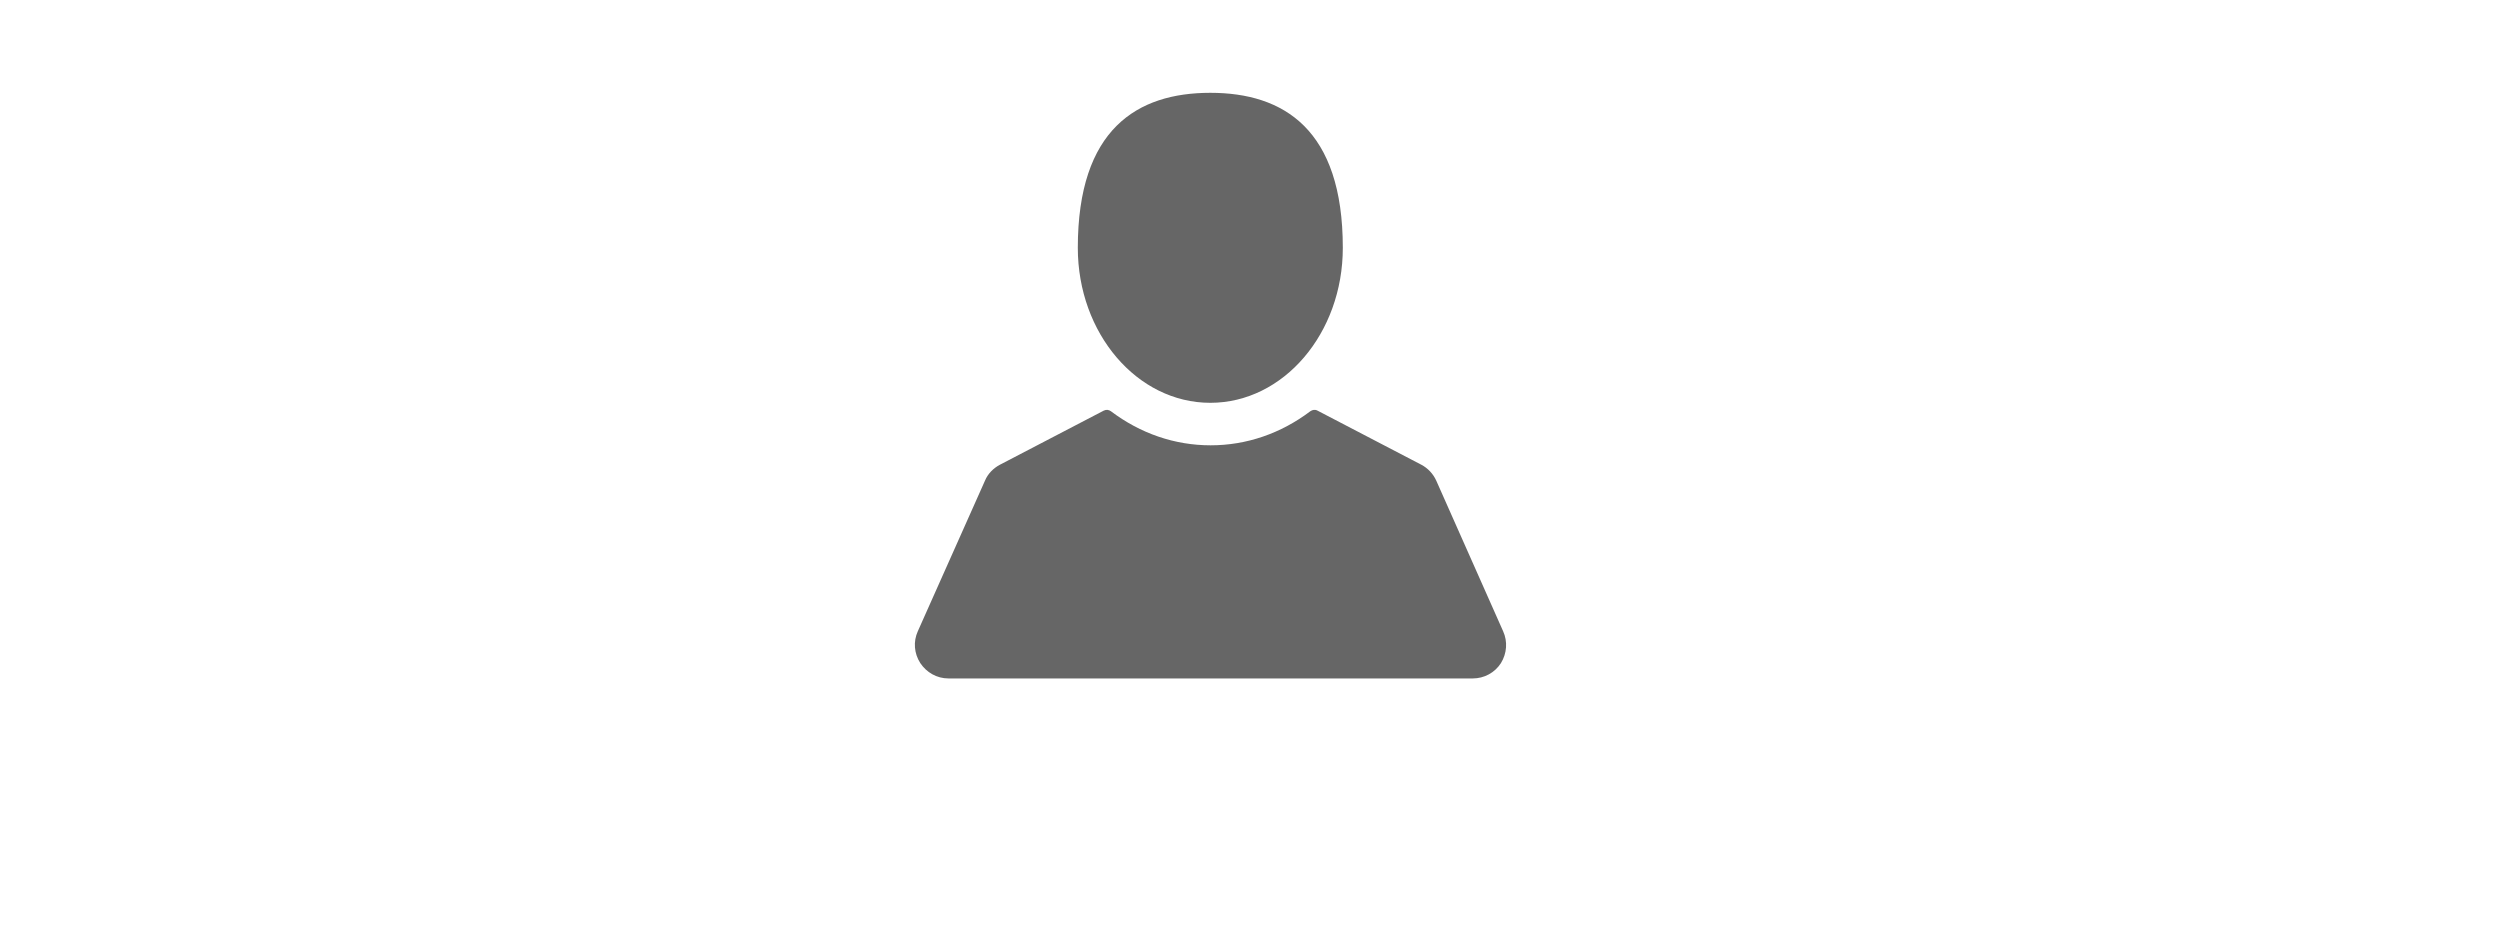 <?xml version="1.0" encoding="utf-8"?>
<!-- Generator: Adobe Illustrator 24.2.1, SVG Export Plug-In . SVG Version: 6.00 Build 0)  -->
<svg version="1.1" id="Capa_1" xmlns="http://www.w3.org/2000/svg" xmlns:xlink="http://www.w3.org/1999/xlink" x="0px" y="0px"
	 viewBox="0 0 800 300" style="enable-background:new 0 0 800 300;" xml:space="preserve">
<style type="text/css">
	.st0{fill:#666666;}
</style>
<g>
	<g>
		<path class="st0" d="M387.3,128.9c23.4,0,42.4-22.2,42.4-49.6c0-38-19-49.6-42.4-49.6c-23.4,0-42.4,11.6-42.4,49.6
			C344.9,106.7,363.9,128.9,387.3,128.9z"/>
		<path class="st0" d="M481,202l-21.4-48.2c-1-2.2-2.7-4-4.8-5.1l-33.2-17.3c-0.7-0.4-1.6-0.3-2.3,0.2c-9.4,7.1-20.4,10.9-31.9,10.9
			c-11.5,0-22.5-3.8-31.9-10.9c-0.7-0.5-1.5-0.6-2.3-0.2l-33.2,17.3c-2.1,1.1-3.9,2.9-4.8,5.1L293.7,202c-1.5,3.3-1.2,7.1,0.8,10.2
			c2,3,5.3,4.9,9,4.9h167.8c3.6,0,7-1.8,9-4.9C482.2,209.1,482.5,205.3,481,202z"/>
	</g>
</g>
</svg>
